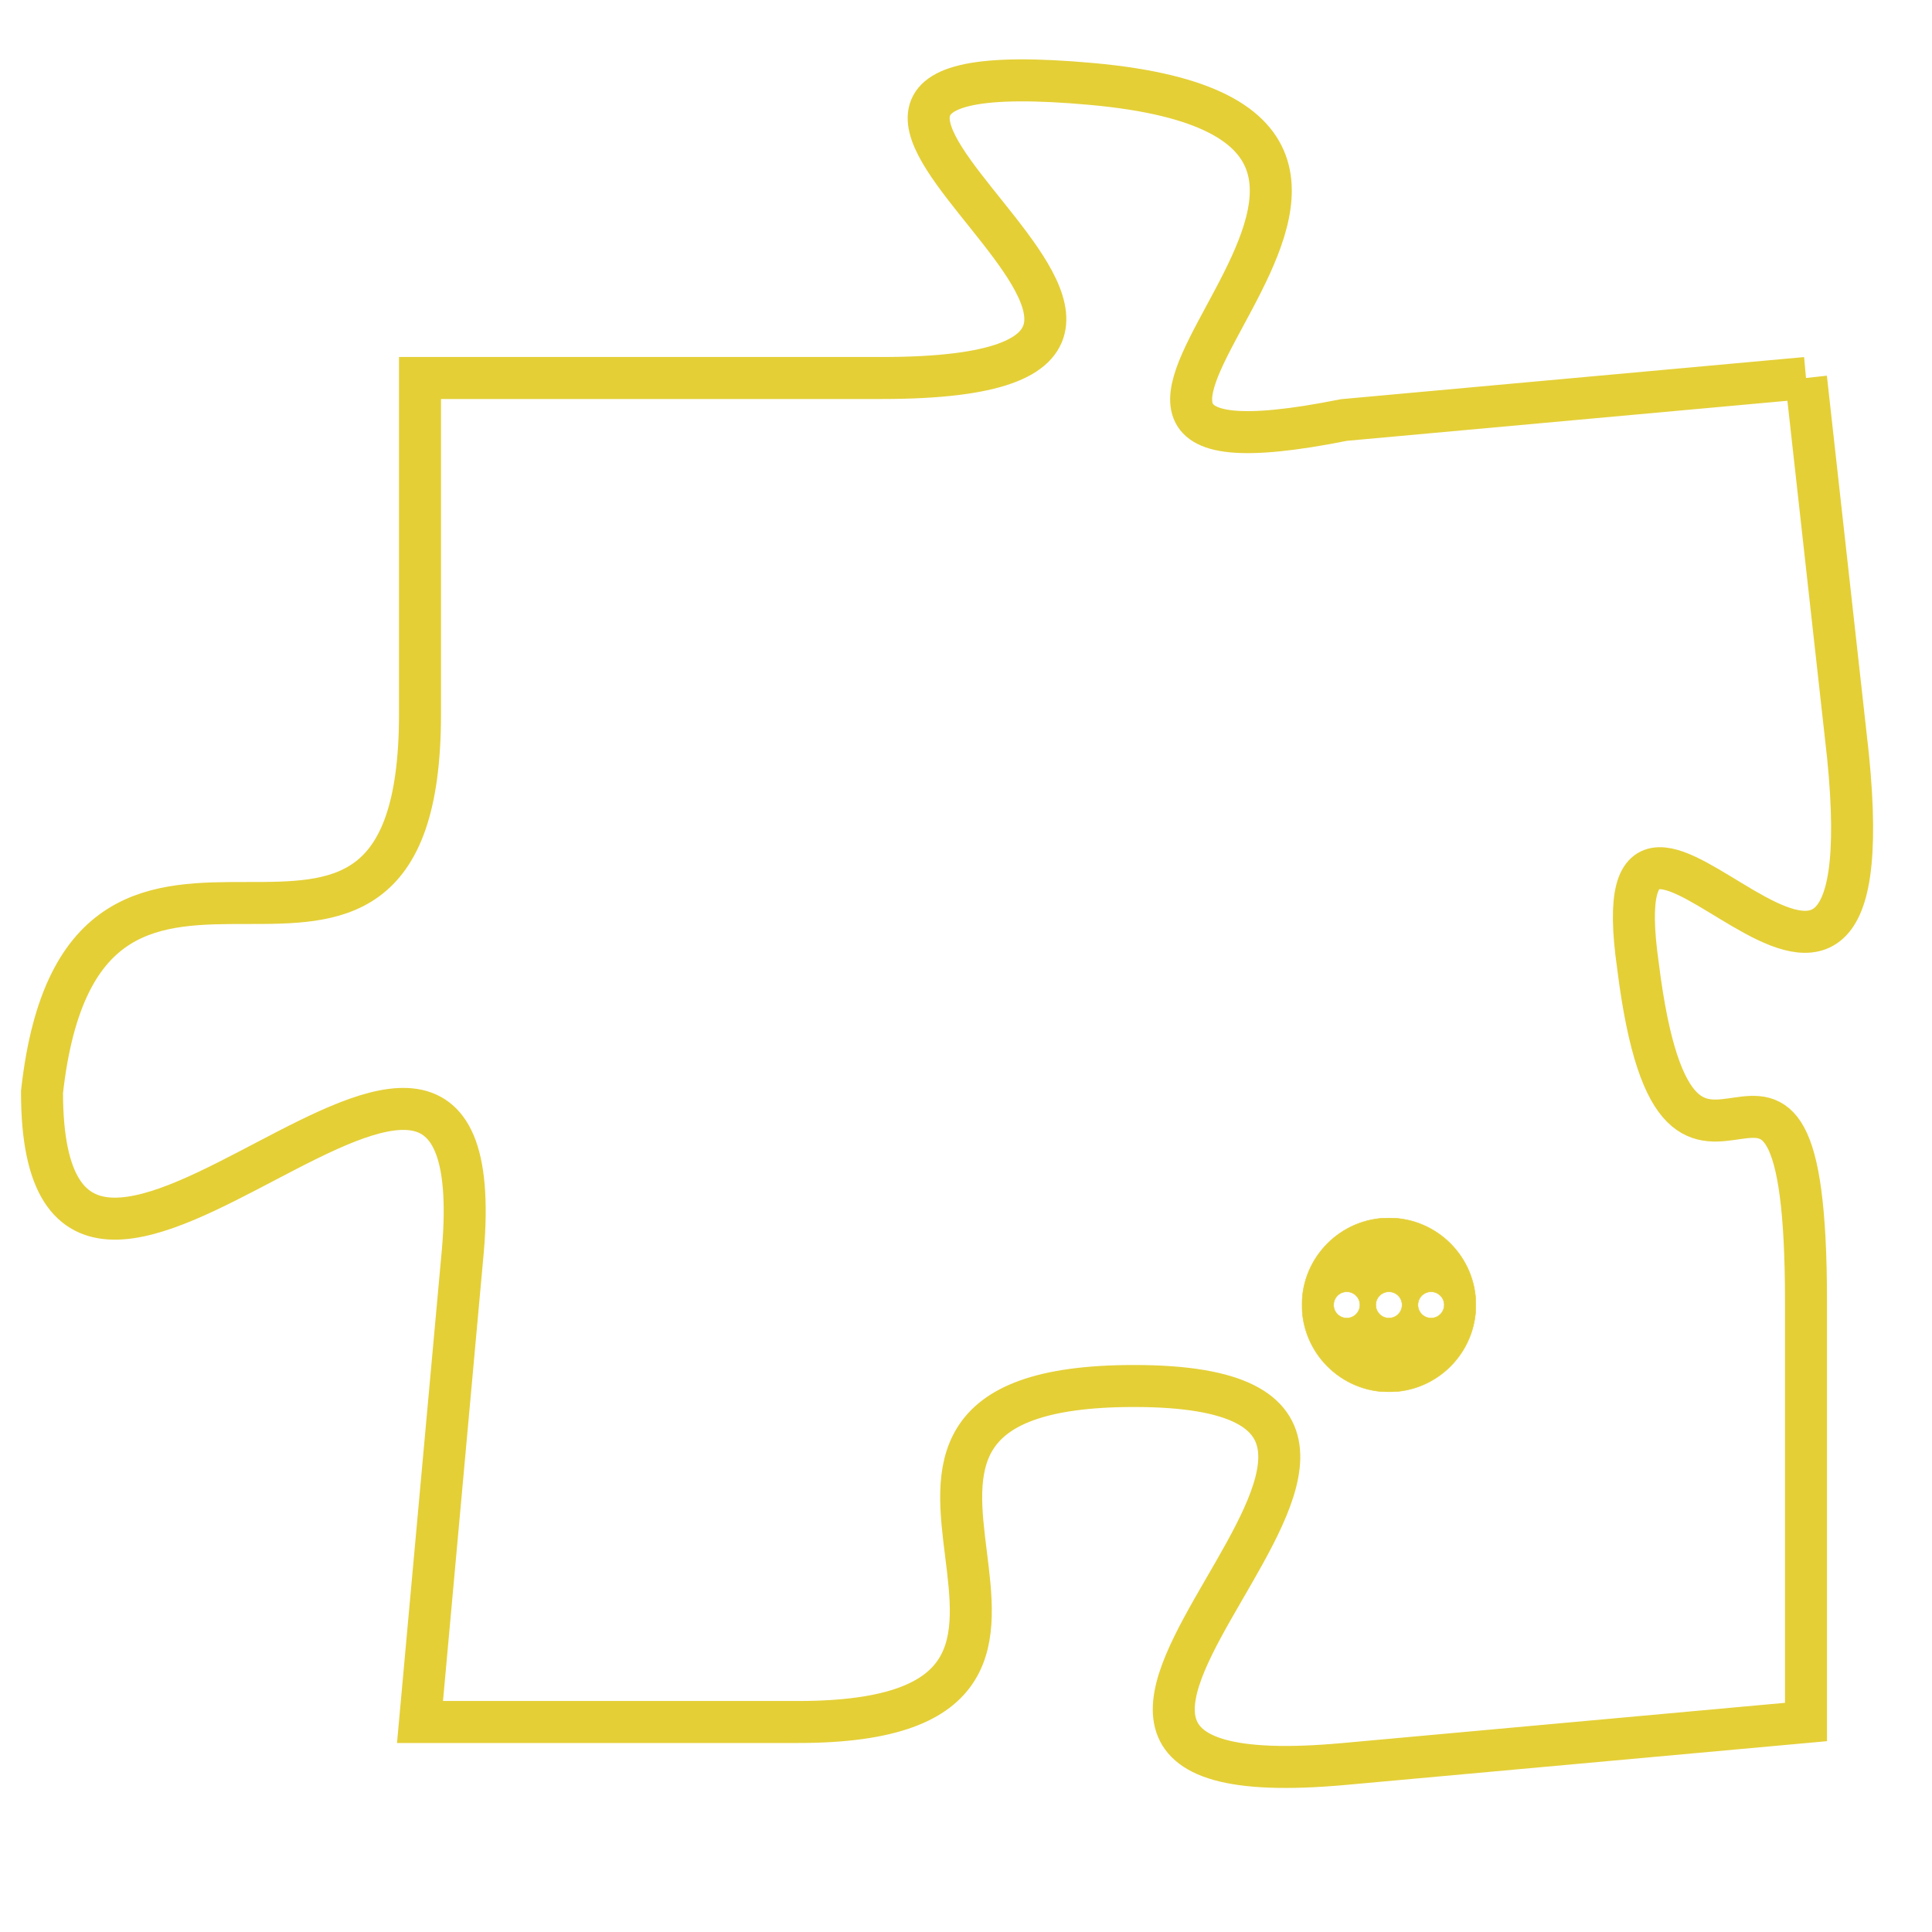 <svg version="1.1" xmlns="http://www.w3.org/2000/svg" xmlns:xlink="http://www.w3.org/1999/xlink" fill="transparent" x="0" y="0" width="350" height="350" preserveAspectRatio="xMinYMin slice"><style type="text/css">.links{fill:transparent;stroke: #E4CF37;}.links:hover{fill:#63D272; opacity:0.4;}</style><defs><g id="allt"><path id="t7102" d="M2739,1728 L2728,1729 C2718,1731 2733,1722 2722,1721 C2711,1720 2728,1728 2717,1728 L2706,1728 2706,1728 L2706,1736 C2706,1745 2698,1736 2697,1745 C2697,1754 2708,1739 2707,1749 L2706,1760 2706,1760 L2715,1760 C2724,1760 2714,1752 2723,1752 C2733,1752 2717,1762 2728,1761 L2739,1760 2739,1760 L2739,1750 C2739,1741 2736,1750 2735,1742 C2734,1735 2741,1747 2740,1737 L2739,1728"/></g><clipPath id="c" clipRule="evenodd" fill="transparent"><use href="#t7102"/></clipPath></defs><svg viewBox="2696 1719 46 44" preserveAspectRatio="xMinYMin meet"><svg width="4380" height="2430"><g><image crossorigin="anonymous" x="0" y="0" href="https://nftpuzzle.license-token.com/assets/completepuzzle.svg" width="100%" height="100%" /><g class="links"><use href="#t7102"/></g></g></svg><svg x="2727" y="1748" height="9%" width="9%" viewBox="0 0 330 330"><g><a xlink:href="https://nftpuzzle.license-token.com/" class="links"><title>See the most innovative NFT based token software licensing project</title><path fill="#E4CF37" id="more" d="M165,0C74.019,0,0,74.019,0,165s74.019,165,165,165s165-74.019,165-165S255.981,0,165,0z M85,190 c-13.785,0-25-11.215-25-25s11.215-25,25-25s25,11.215,25,25S98.785,190,85,190z M165,190c-13.785,0-25-11.215-25-25 s11.215-25,25-25s25,11.215,25,25S178.785,190,165,190z M245,190c-13.785,0-25-11.215-25-25s11.215-25,25-25 c13.785,0,25,11.215,25,25S258.785,190,245,190z"></path></a></g></svg></svg></svg>